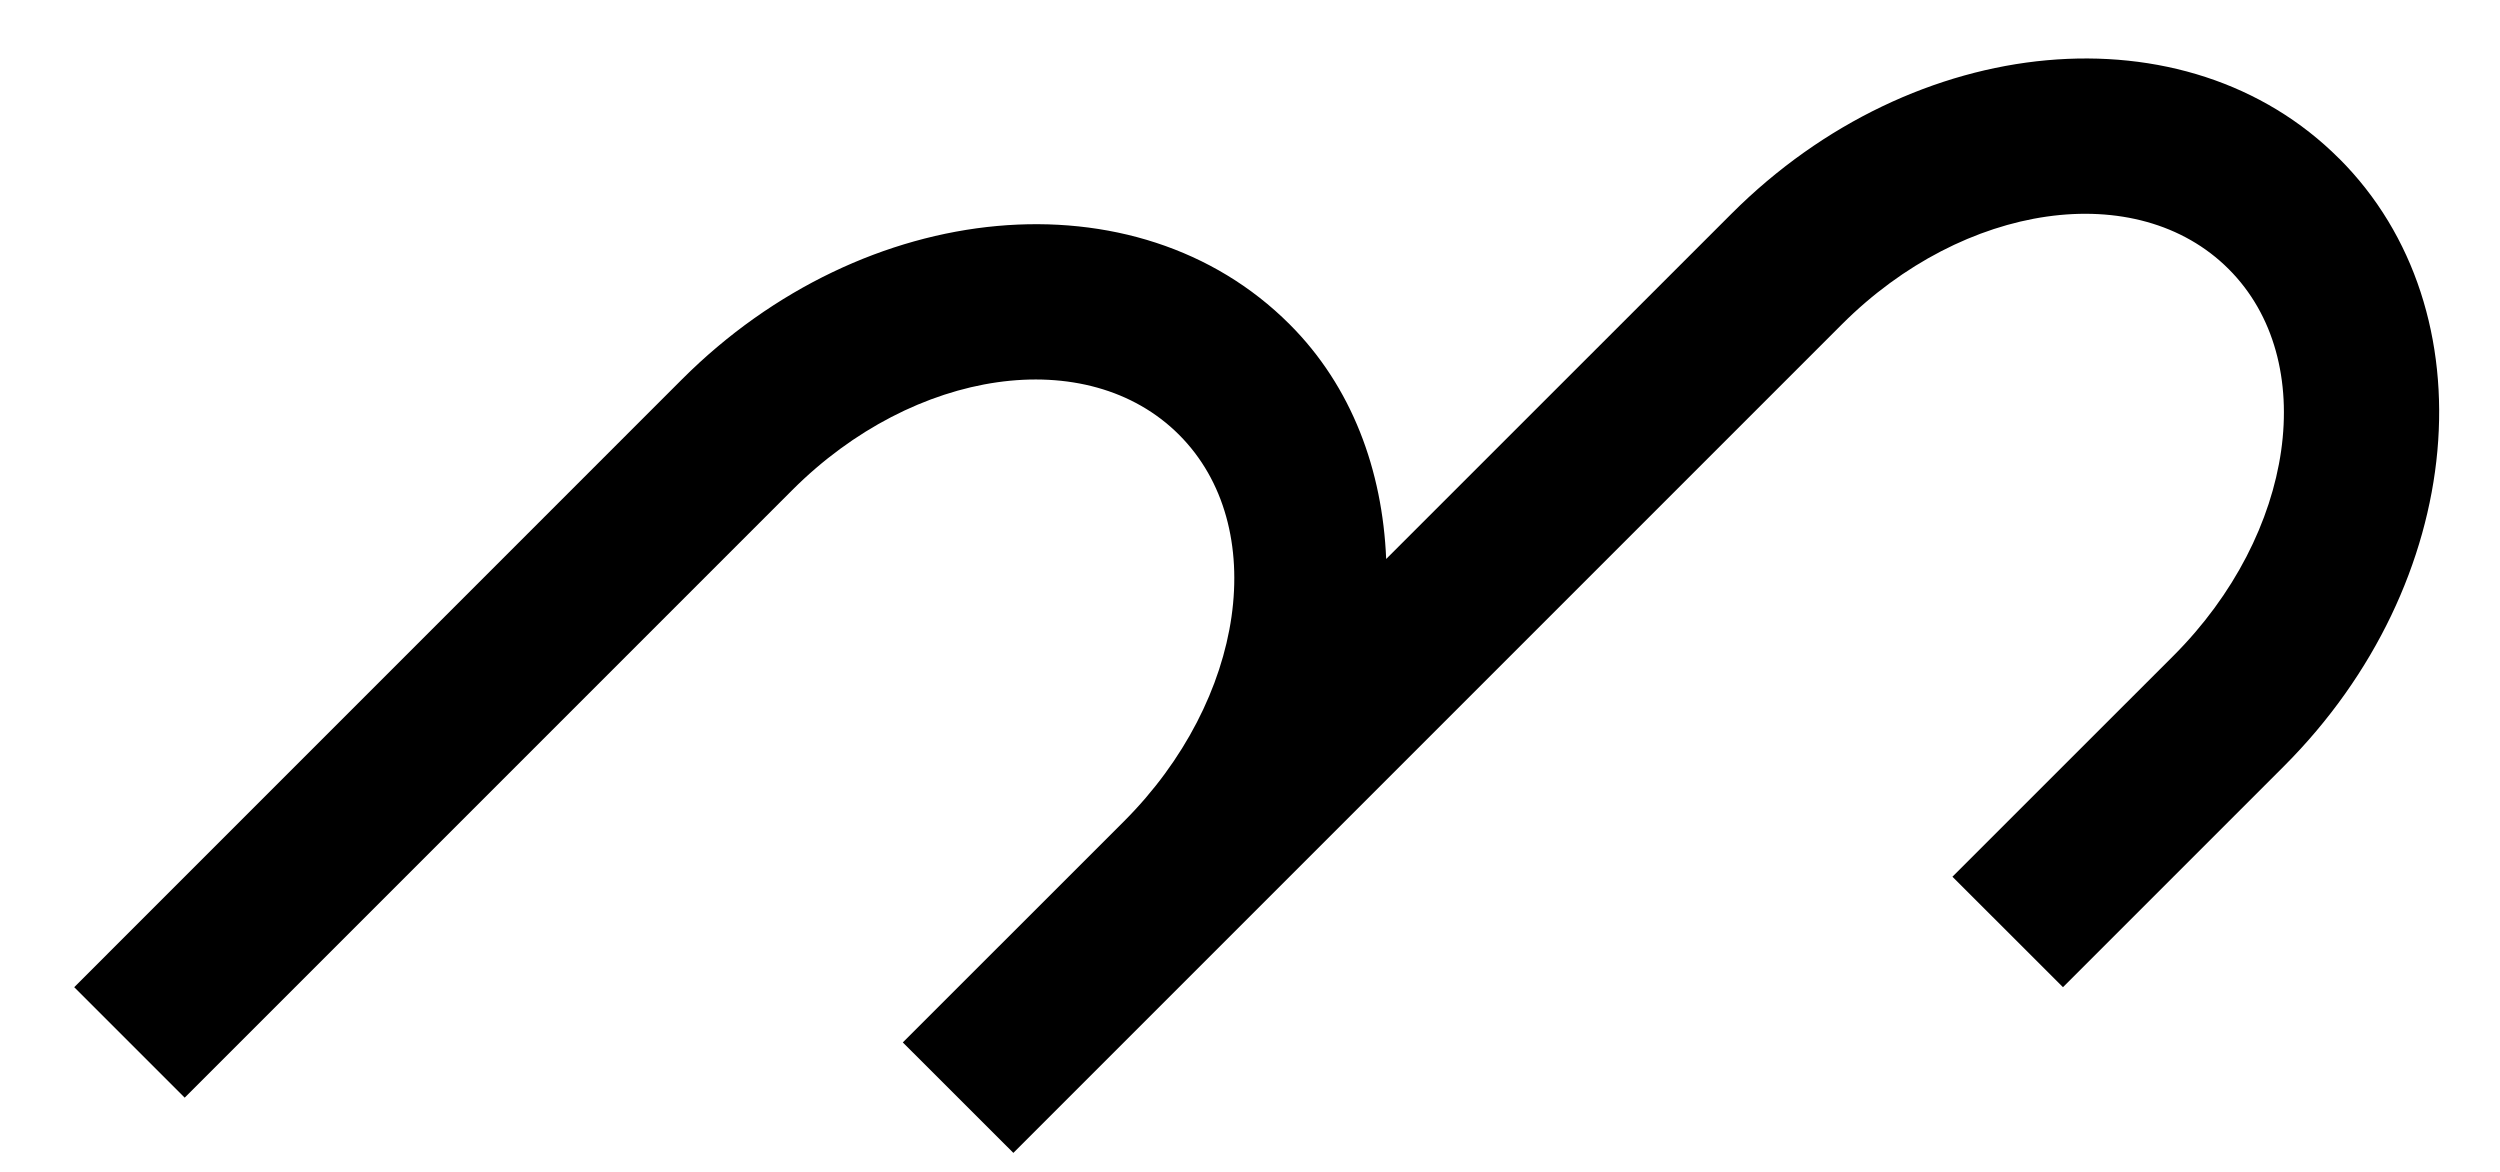 <svg xmlns="http://www.w3.org/2000/svg" version="1.0" width="32" height="15"><path d="M29.941 2.03C27.99.076 24.506.392 22.163 2.736l-4.42 4.419c-.047-1.134-.436-2.205-1.237-3.005-1.953-1.953-5.435-1.636-7.778.707L.95 12.636l1.414 1.414 7.778-7.778c1.562-1.562 3.778-1.879 4.95-.707 1.171 1.172.855 3.388-.707 4.95l-2.829 2.828 1.415 1.414L23.577 4.151c1.562-1.562 3.778-1.879 4.95-.707 1.171 1.171.855 3.387-.707 4.95l-2.829 2.828 1.415 1.414 2.828-2.828c2.343-2.344 2.66-5.826.707-7.779z"/></svg>